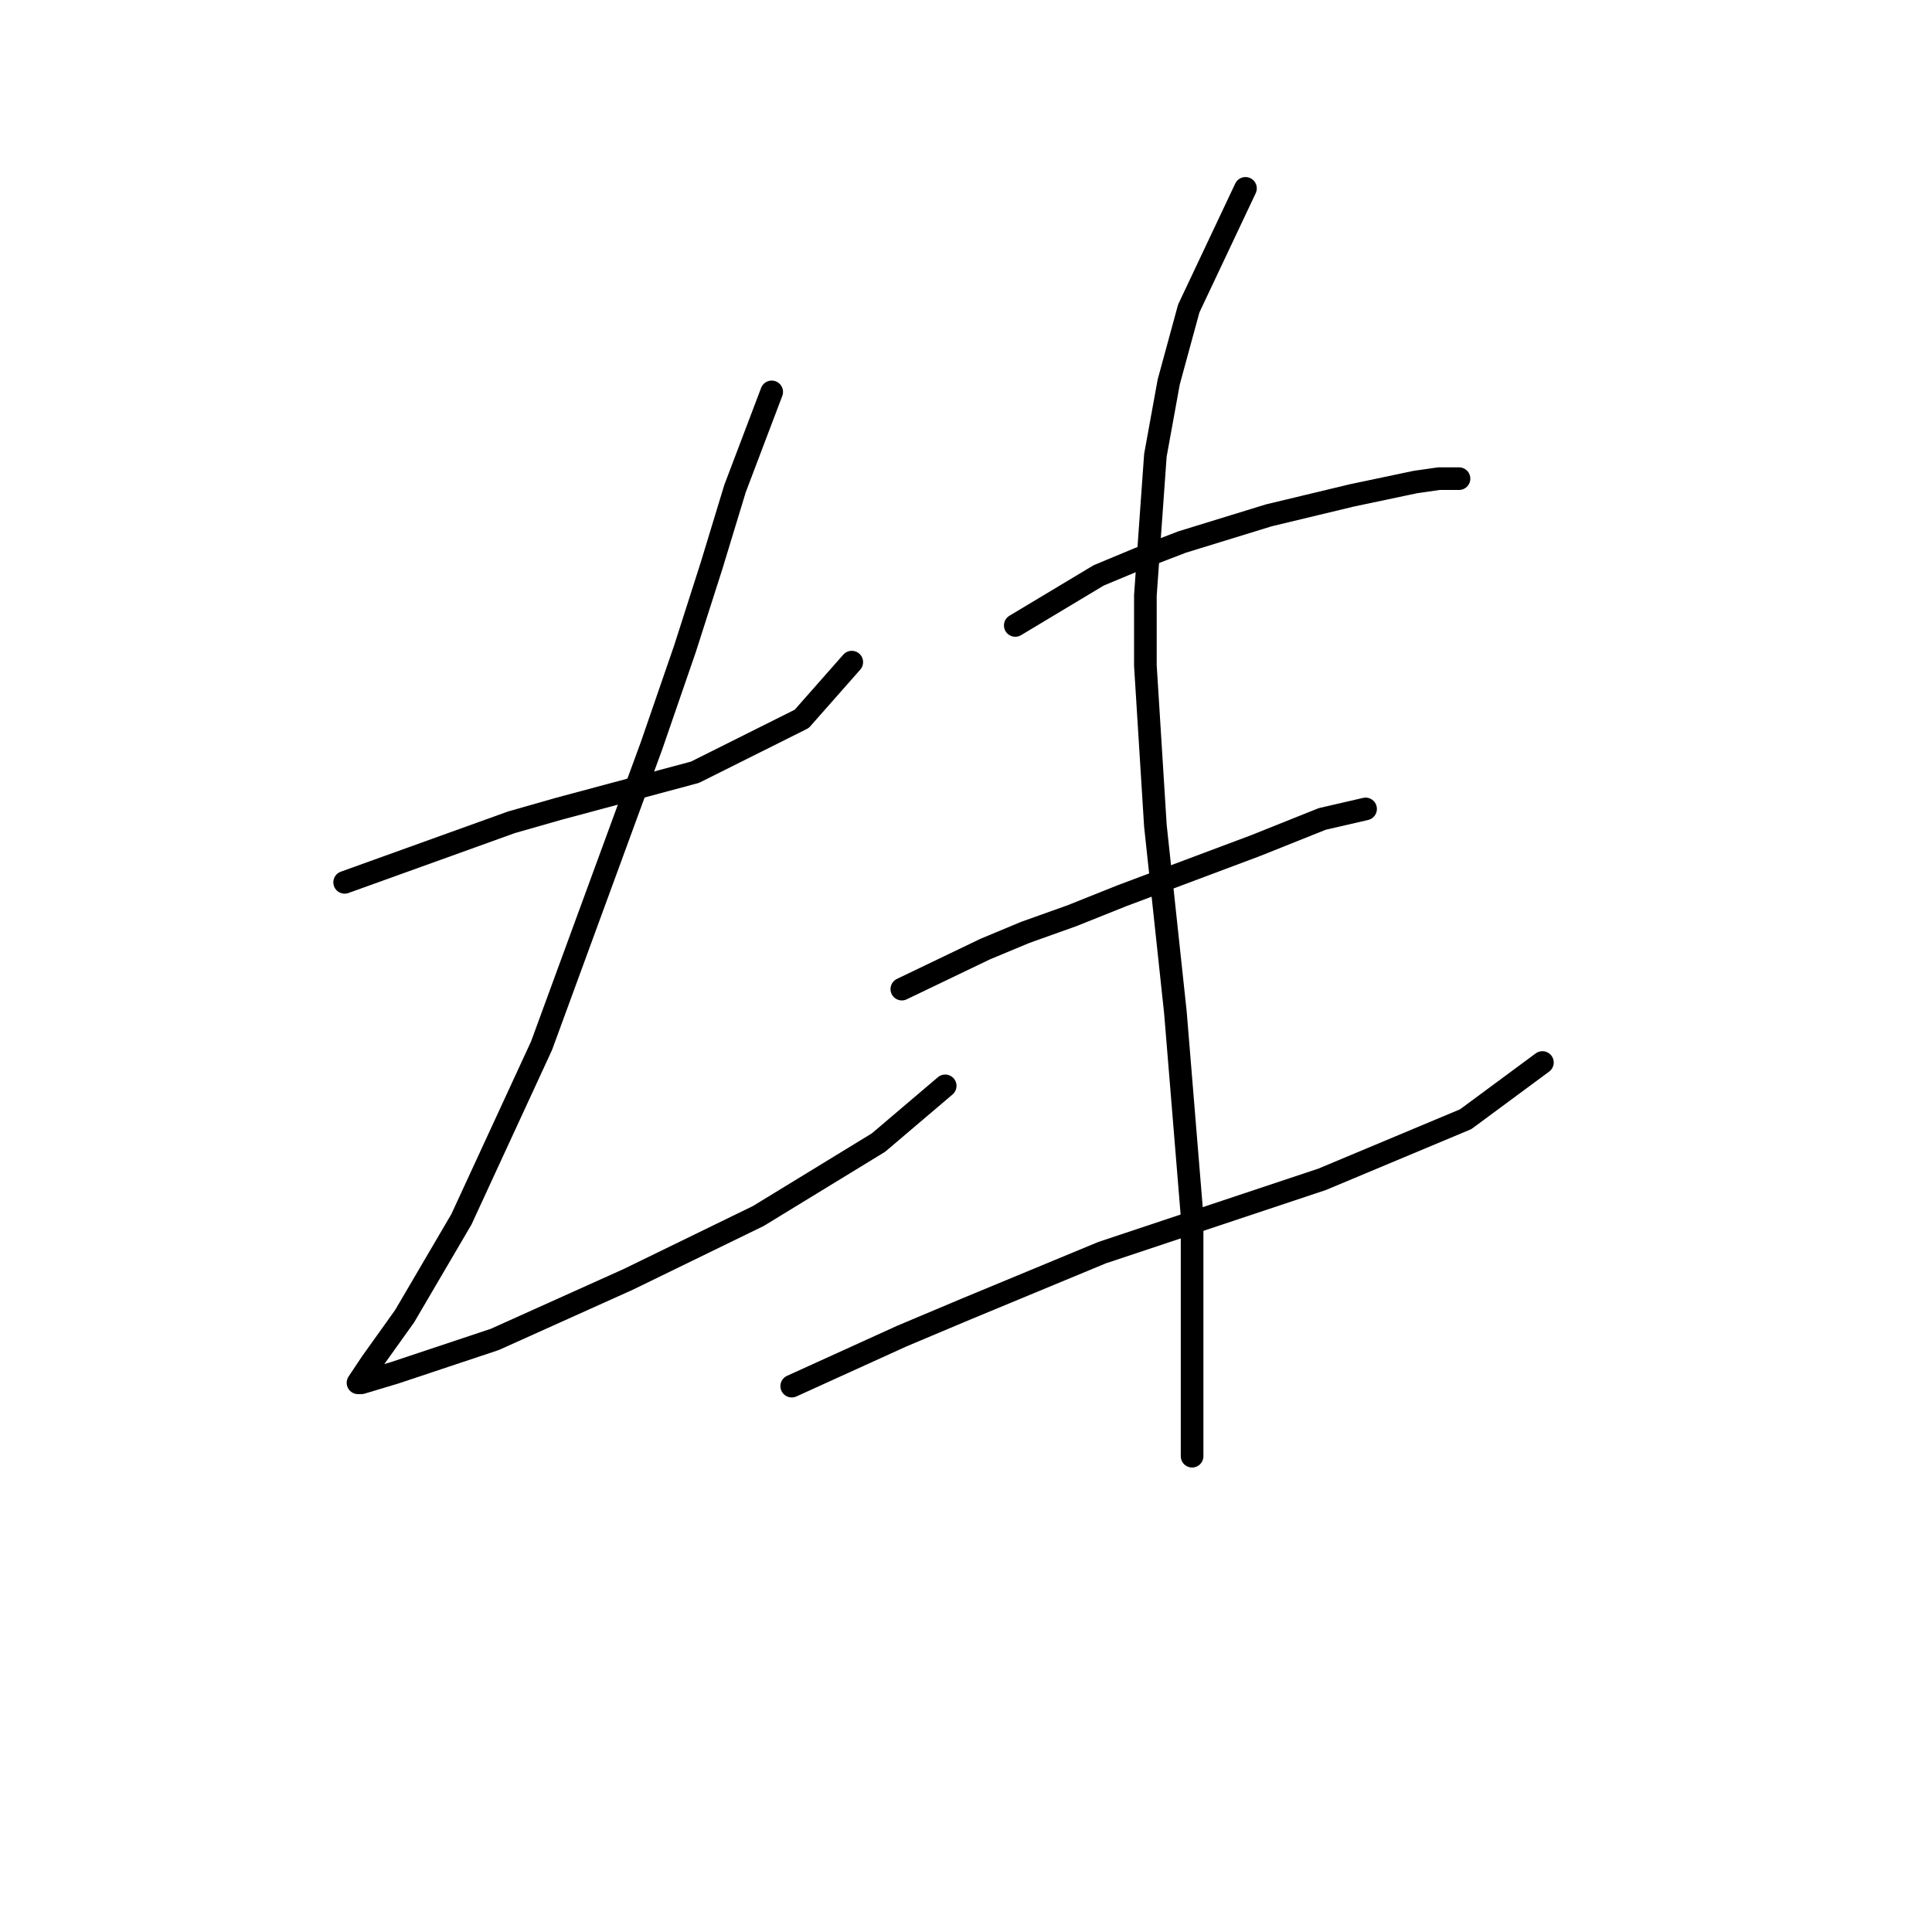 <?xml version="1.0" standalone="no"?>
    <svg width="256" height="256" xmlns="http://www.w3.org/2000/svg" version="1.1">
    <polyline stroke="black" stroke-width="3" stroke-linecap="round" fill="transparent" stroke-linejoin="round" points="45.668 116.915 67.773 108.957 73.962 107.189 92.087 102.326 106.234 95.253 112.865 87.737 112.865 87.737 " />
        <polyline stroke="black" stroke-width="3" stroke-linecap="round" fill="transparent" stroke-linejoin="round" points="102.255 51.928 97.392 64.749 94.298 74.917 90.761 85.969 86.34 98.789 71.751 138.577 61.141 161.566 53.626 174.386 49.205 180.575 47.437 183.228 47.879 183.228 52.3 181.902 65.562 177.481 83.246 169.523 100.487 161.124 116.402 151.398 125.244 143.882 125.244 143.882 " />
        <polyline stroke="black" stroke-width="3" stroke-linecap="round" fill="transparent" stroke-linejoin="round" points="134.528 82.874 145.58 76.243 150.885 74.033 156.632 71.822 168.126 68.285 179.178 65.633 187.578 63.865 190.673 63.423 193.325 63.423 193.325 63.423 " />
        <polyline stroke="black" stroke-width="3" stroke-linecap="round" fill="transparent" stroke-linejoin="round" points="119.497 131.062 130.549 125.757 135.854 123.546 142.043 121.336 148.674 118.683 166.358 112.052 175.2 108.515 180.947 107.189 180.947 107.189 " />
        <polyline stroke="black" stroke-width="3" stroke-linecap="round" fill="transparent" stroke-linejoin="round" points="104.908 183.67 119.497 177.039 127.896 173.502 146.022 165.987 175.2 156.261 194.209 148.303 204.377 140.788 204.377 140.788 " />
        <polyline stroke="black" stroke-width="3" stroke-linecap="round" fill="transparent" stroke-linejoin="round" points="165.032 24.961 157.516 40.876 154.864 50.602 153.095 60.328 151.769 78.896 151.769 88.179 153.095 109.4 155.748 134.156 157.958 161.124 157.958 192.954 157.958 192.954 " />
        </svg>